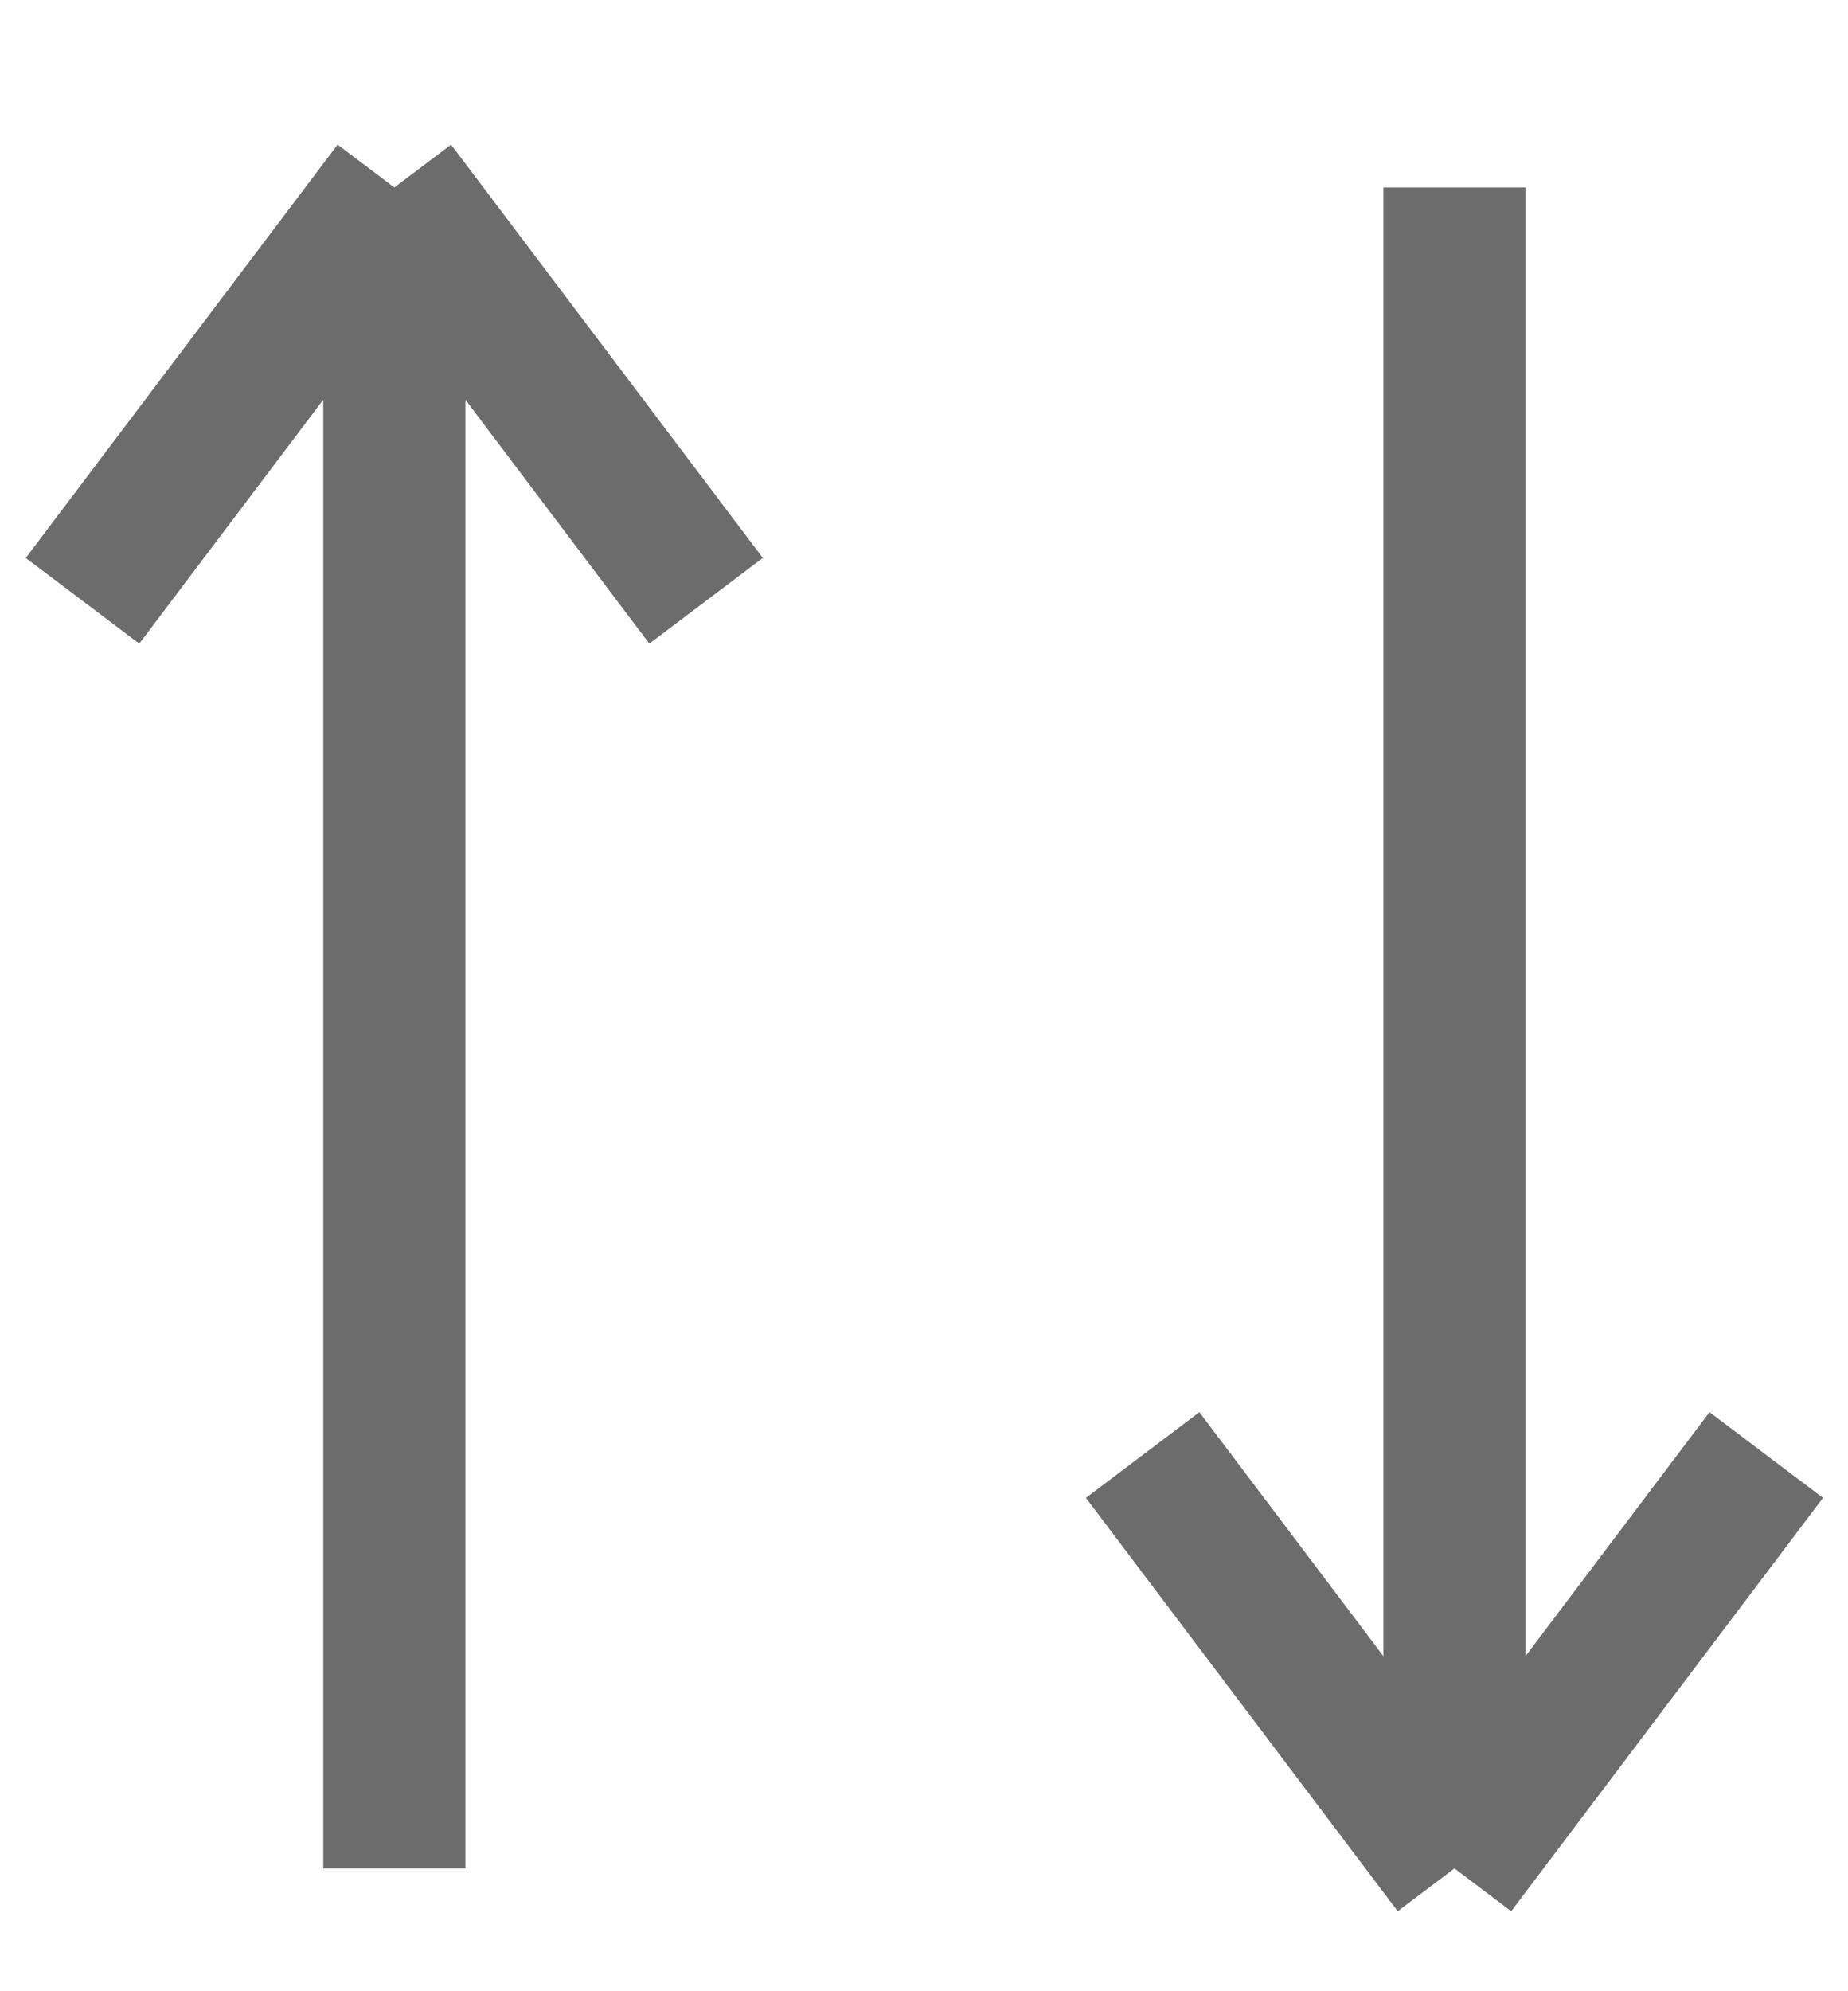 <svg width="26" height="28" viewBox="0 0 26 28" fill="none" xmlns="http://www.w3.org/2000/svg">
<path d="M20.463 2.636L20.463 26.273M20.463 26.273L24.85 20.46M20.463 26.273L16.076 20.46" stroke="#6C6C6C" stroke-width="2"/>
<path d="M5.548 26.273V2.636M5.548 2.636L1.161 8.448M5.548 2.636L9.934 8.448" stroke="#6C6C6C" stroke-width="2"/>
</svg>
